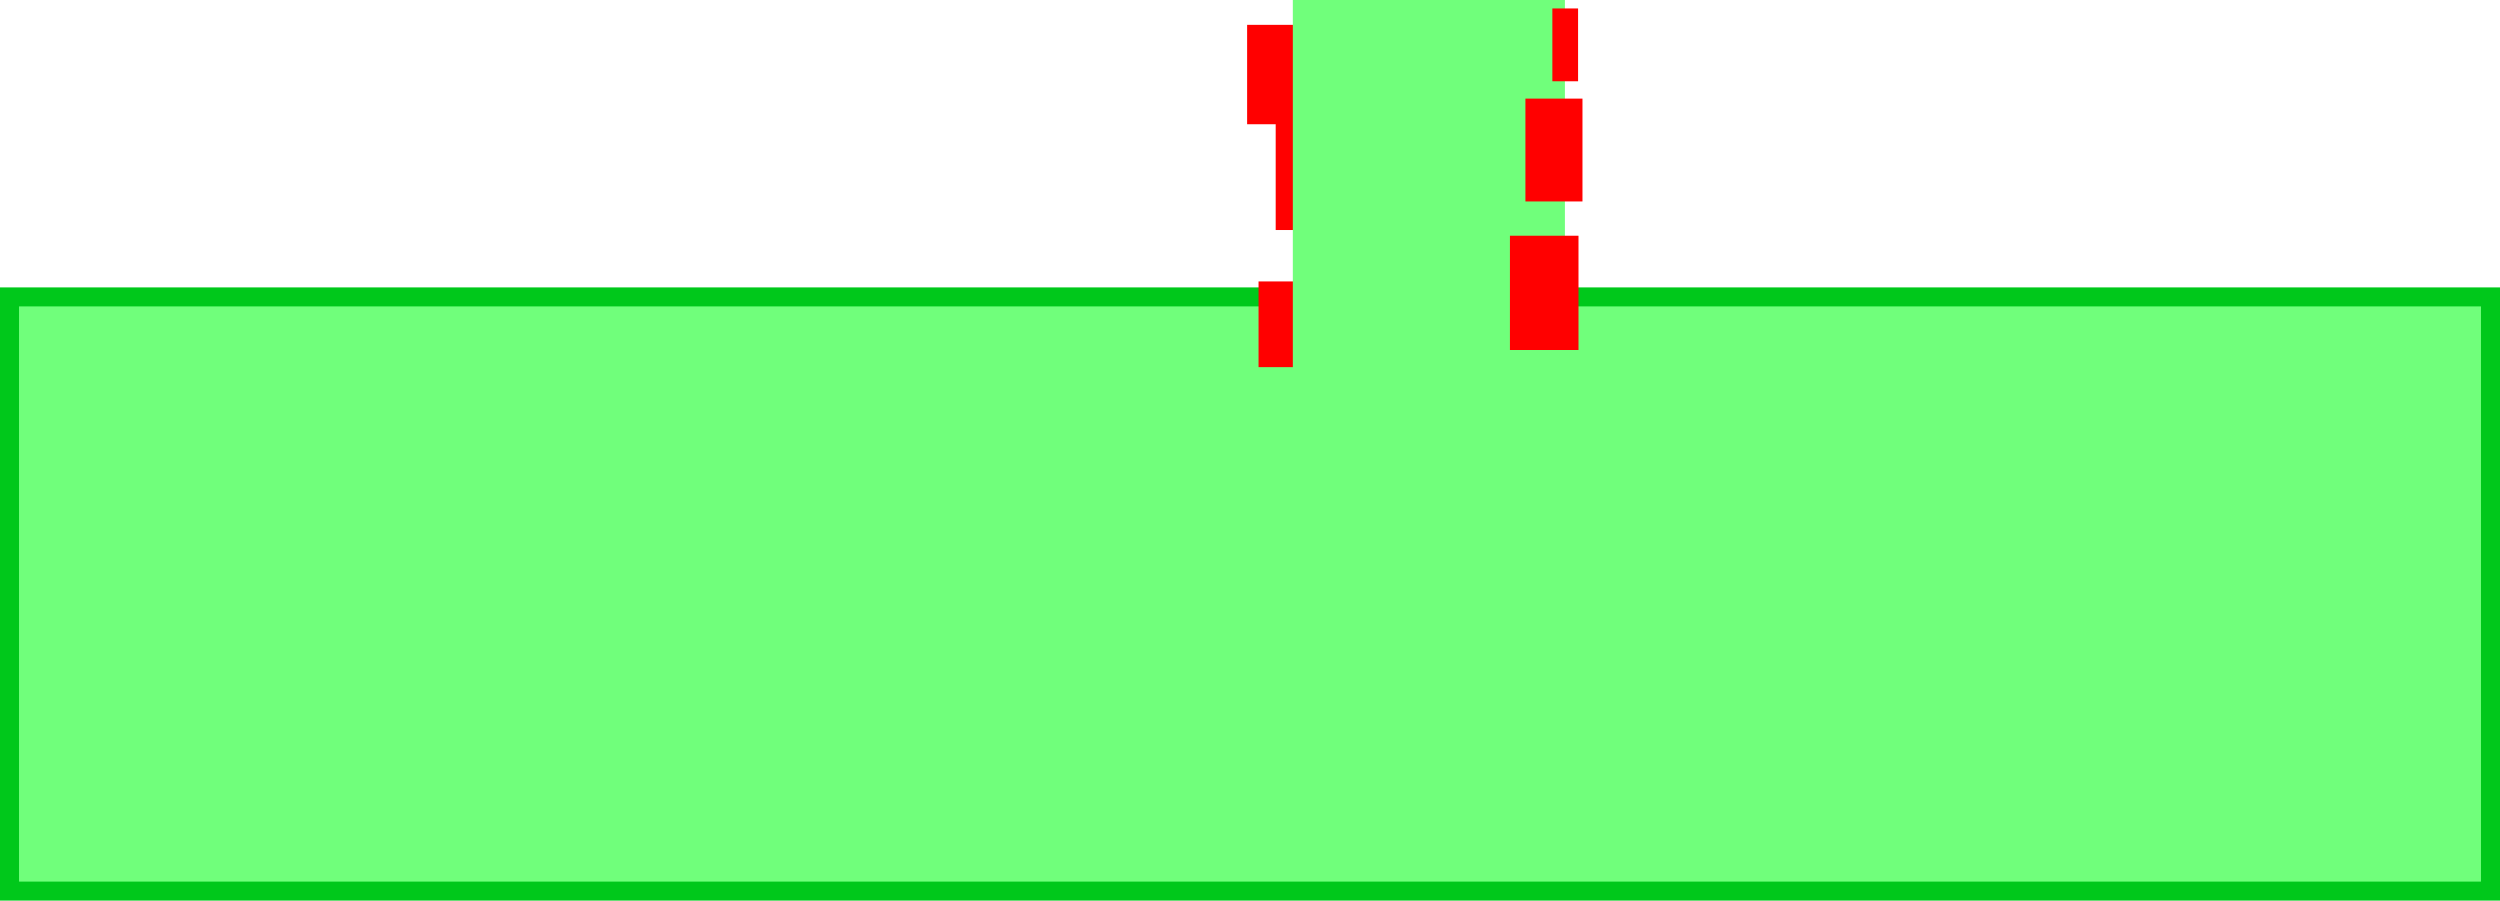 <svg version="1.1" xmlns="http://www.w3.org/2000/svg" xmlns:xlink="http://www.w3.org/1999/xlink" width="657.019" height="236.687" viewBox="0,0,657.019,236.687"><g transform="translate(82.532,-200.763)"><g data-paper-data="{&quot;isPaintingLayer&quot;:true}" fill-rule="nonzero" stroke-linecap="butt" stroke-linejoin="miter" stroke-miterlimit="10" stroke-dasharray="" stroke-dashoffset="0" style="mix-blend-mode: normal"><path d="M-80.032,434.95v-156.162h652.019v156.162z" fill="#70ff7b" stroke="#00c81b" stroke-width="5"/><path d="M252.729,261.214v-45.045h18.018v45.045z" fill="#ff0000" stroke="none" stroke-width="0"/><path d="M248.224,297.25v-22.523h25.526v22.523z" fill="#ff0000" stroke="none" stroke-width="0"/><path d="M245.221,233.414v-26.121h22.523v26.121z" fill="#ff0000" stroke="none" stroke-width="0"/><path d="M257.233,418.871v-218.109h71.506v218.109z" fill="#70ff7b" stroke="none" stroke-width="0"/><path d="M325.439,222.121v-19.137h6.76v19.137z" fill="#ff0000" stroke="none" stroke-width="0"/><path d="M318.36,253.706v-27.027h14.993v27.027z" fill="#ff0000" stroke="none" stroke-width="0"/><path d="M314.29,292.745v-30.03h18.018v30.03z" fill="#ff0000" stroke="none" stroke-width="0"/></g></g></svg>